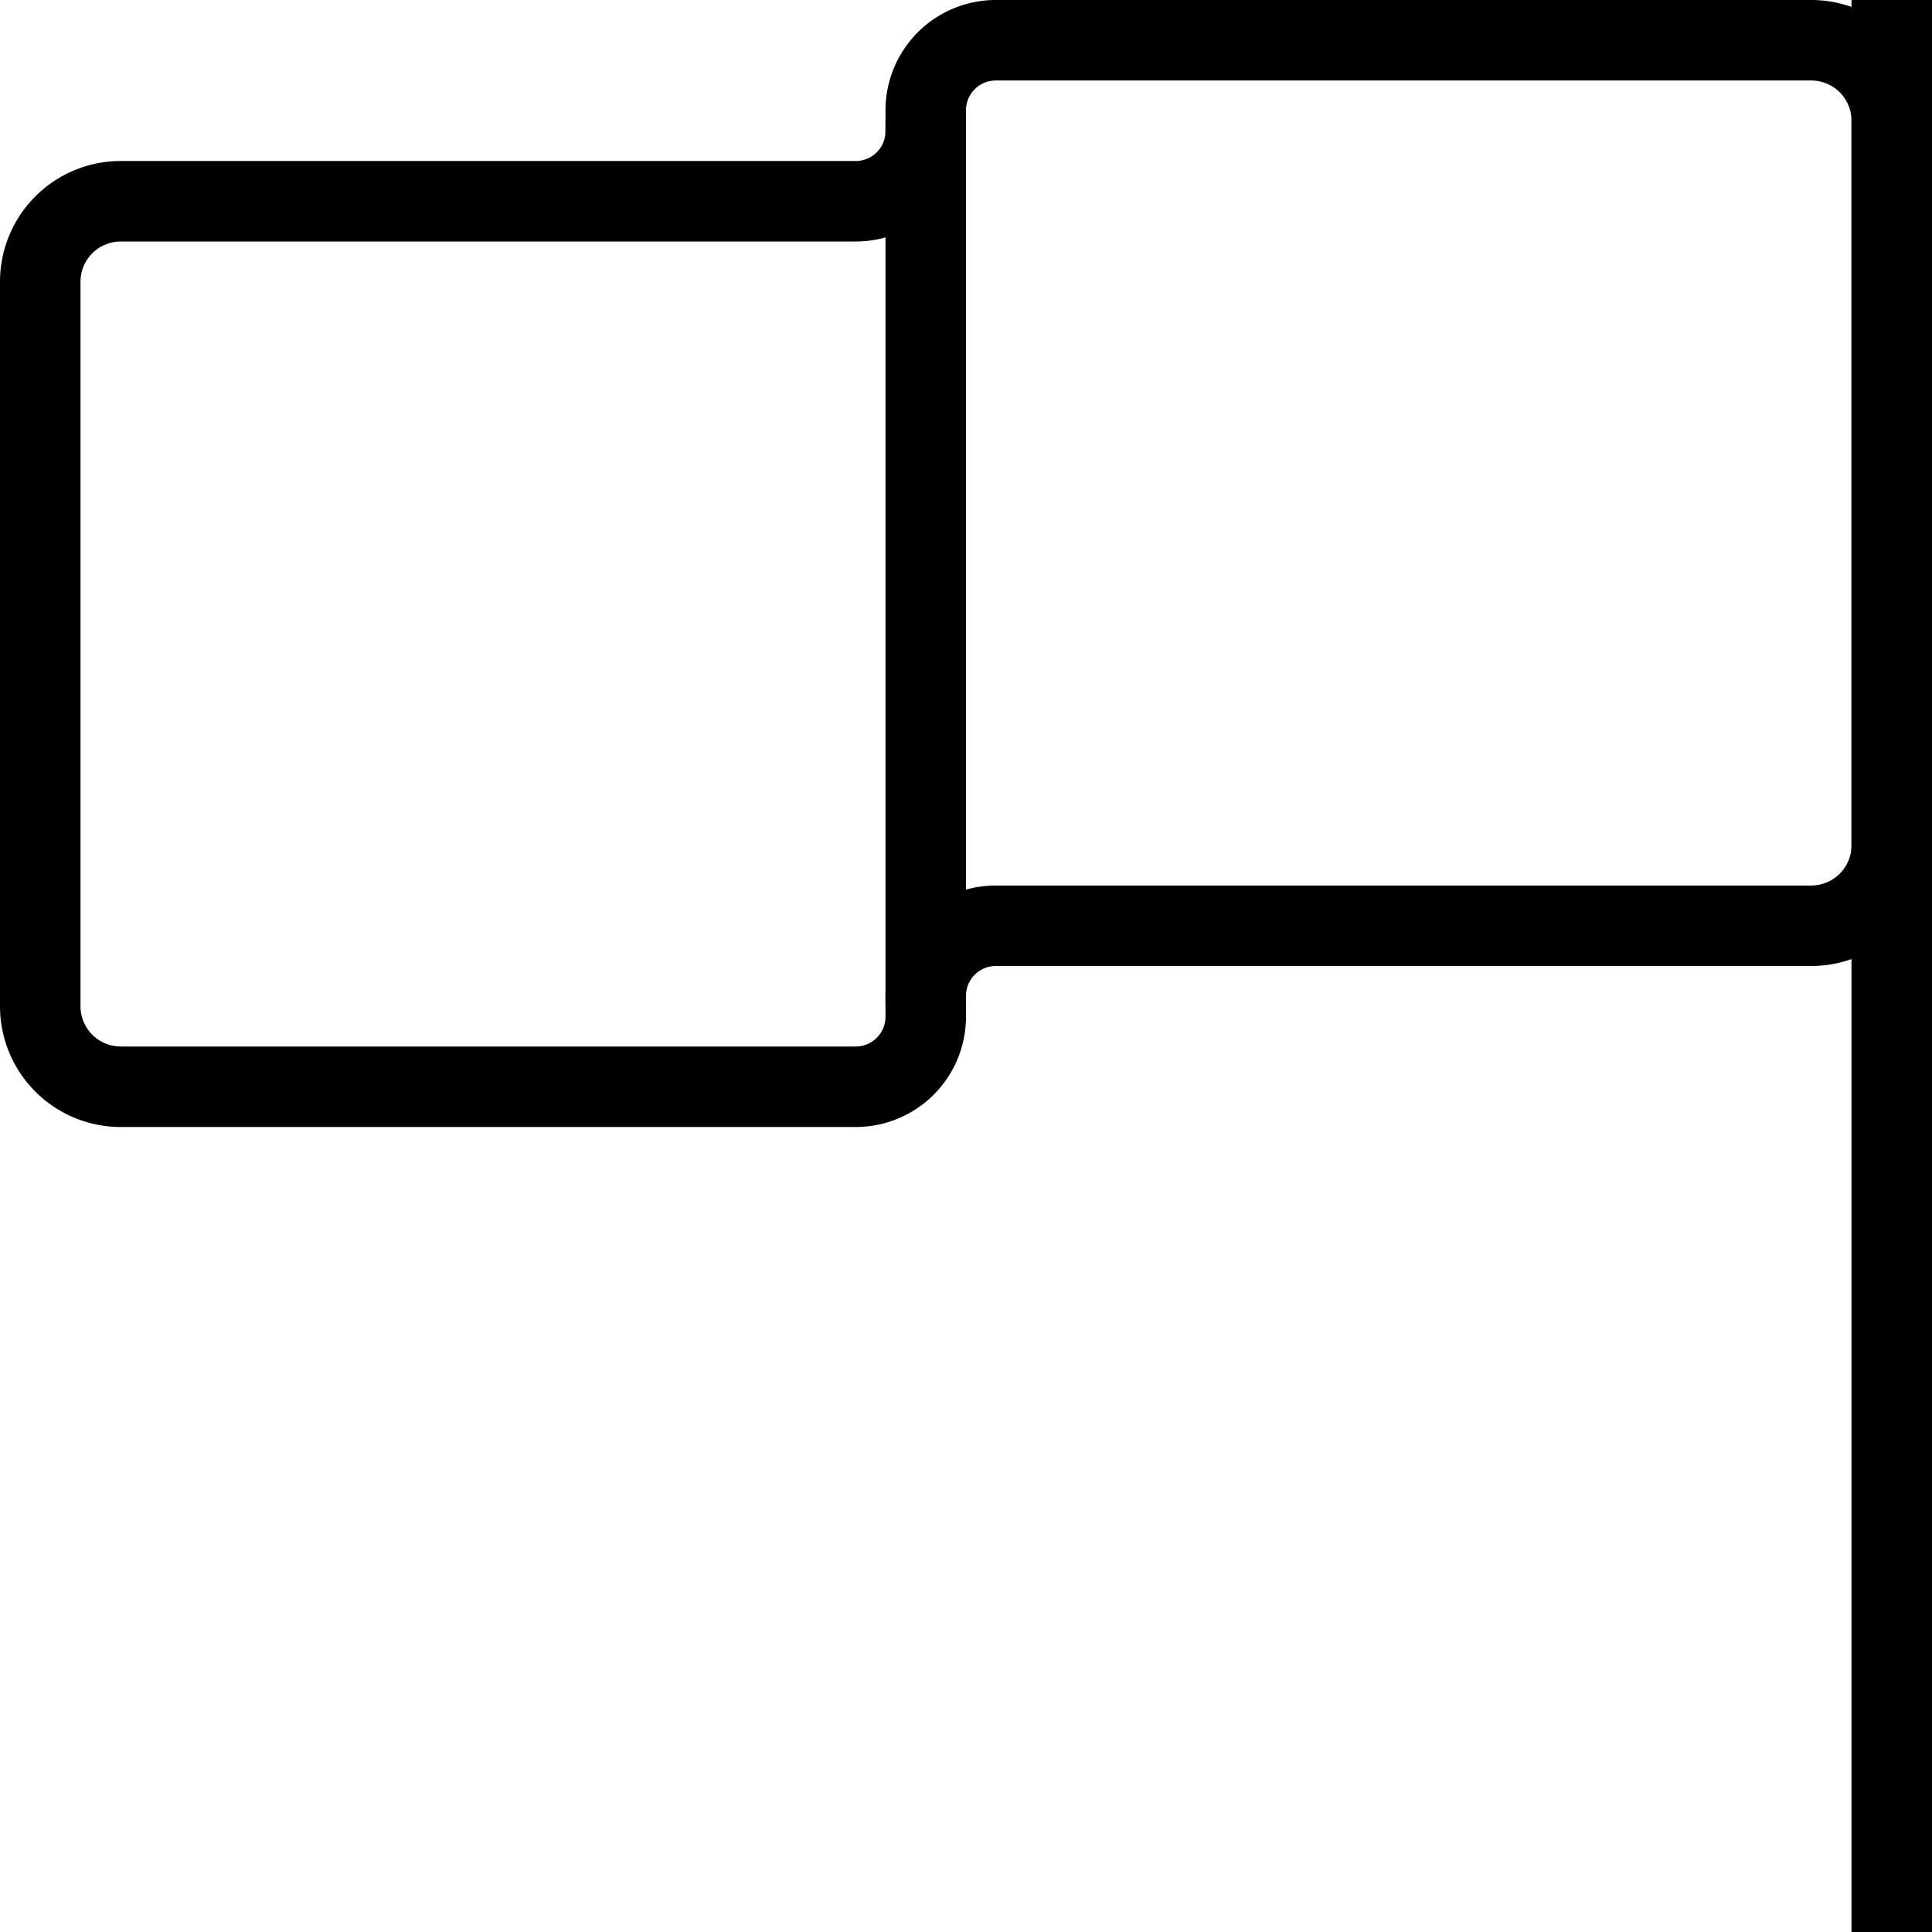 <svg xmlns="http://www.w3.org/2000/svg" viewBox="0 0 24 24"><line x1="23.5" x2="23.5" y2="24" fill="none" stroke="#000" stroke-miterlimit="10"/><path d="M22.5,11.5H12.37a.87.87,0,0,0-.87.87v.26a.87.87,0,0,1-.87.87H1.5a1,1,0,0,1-1-1v-9a1,1,0,0,1,1-1h9.13a.87.87,0,0,0,.87-.87V1.37A.87.87,0,0,1,12.37.5H22.5a1,1,0,0,1,1,1v9A1,1,0,0,1,22.5,11.5Z" fill="none" stroke="#000" stroke-miterlimit="10"/><line x1="11.5" y1="1.5" x2="11.5" y2="12.5" fill="none" stroke="#000" stroke-miterlimit="10"/></svg>